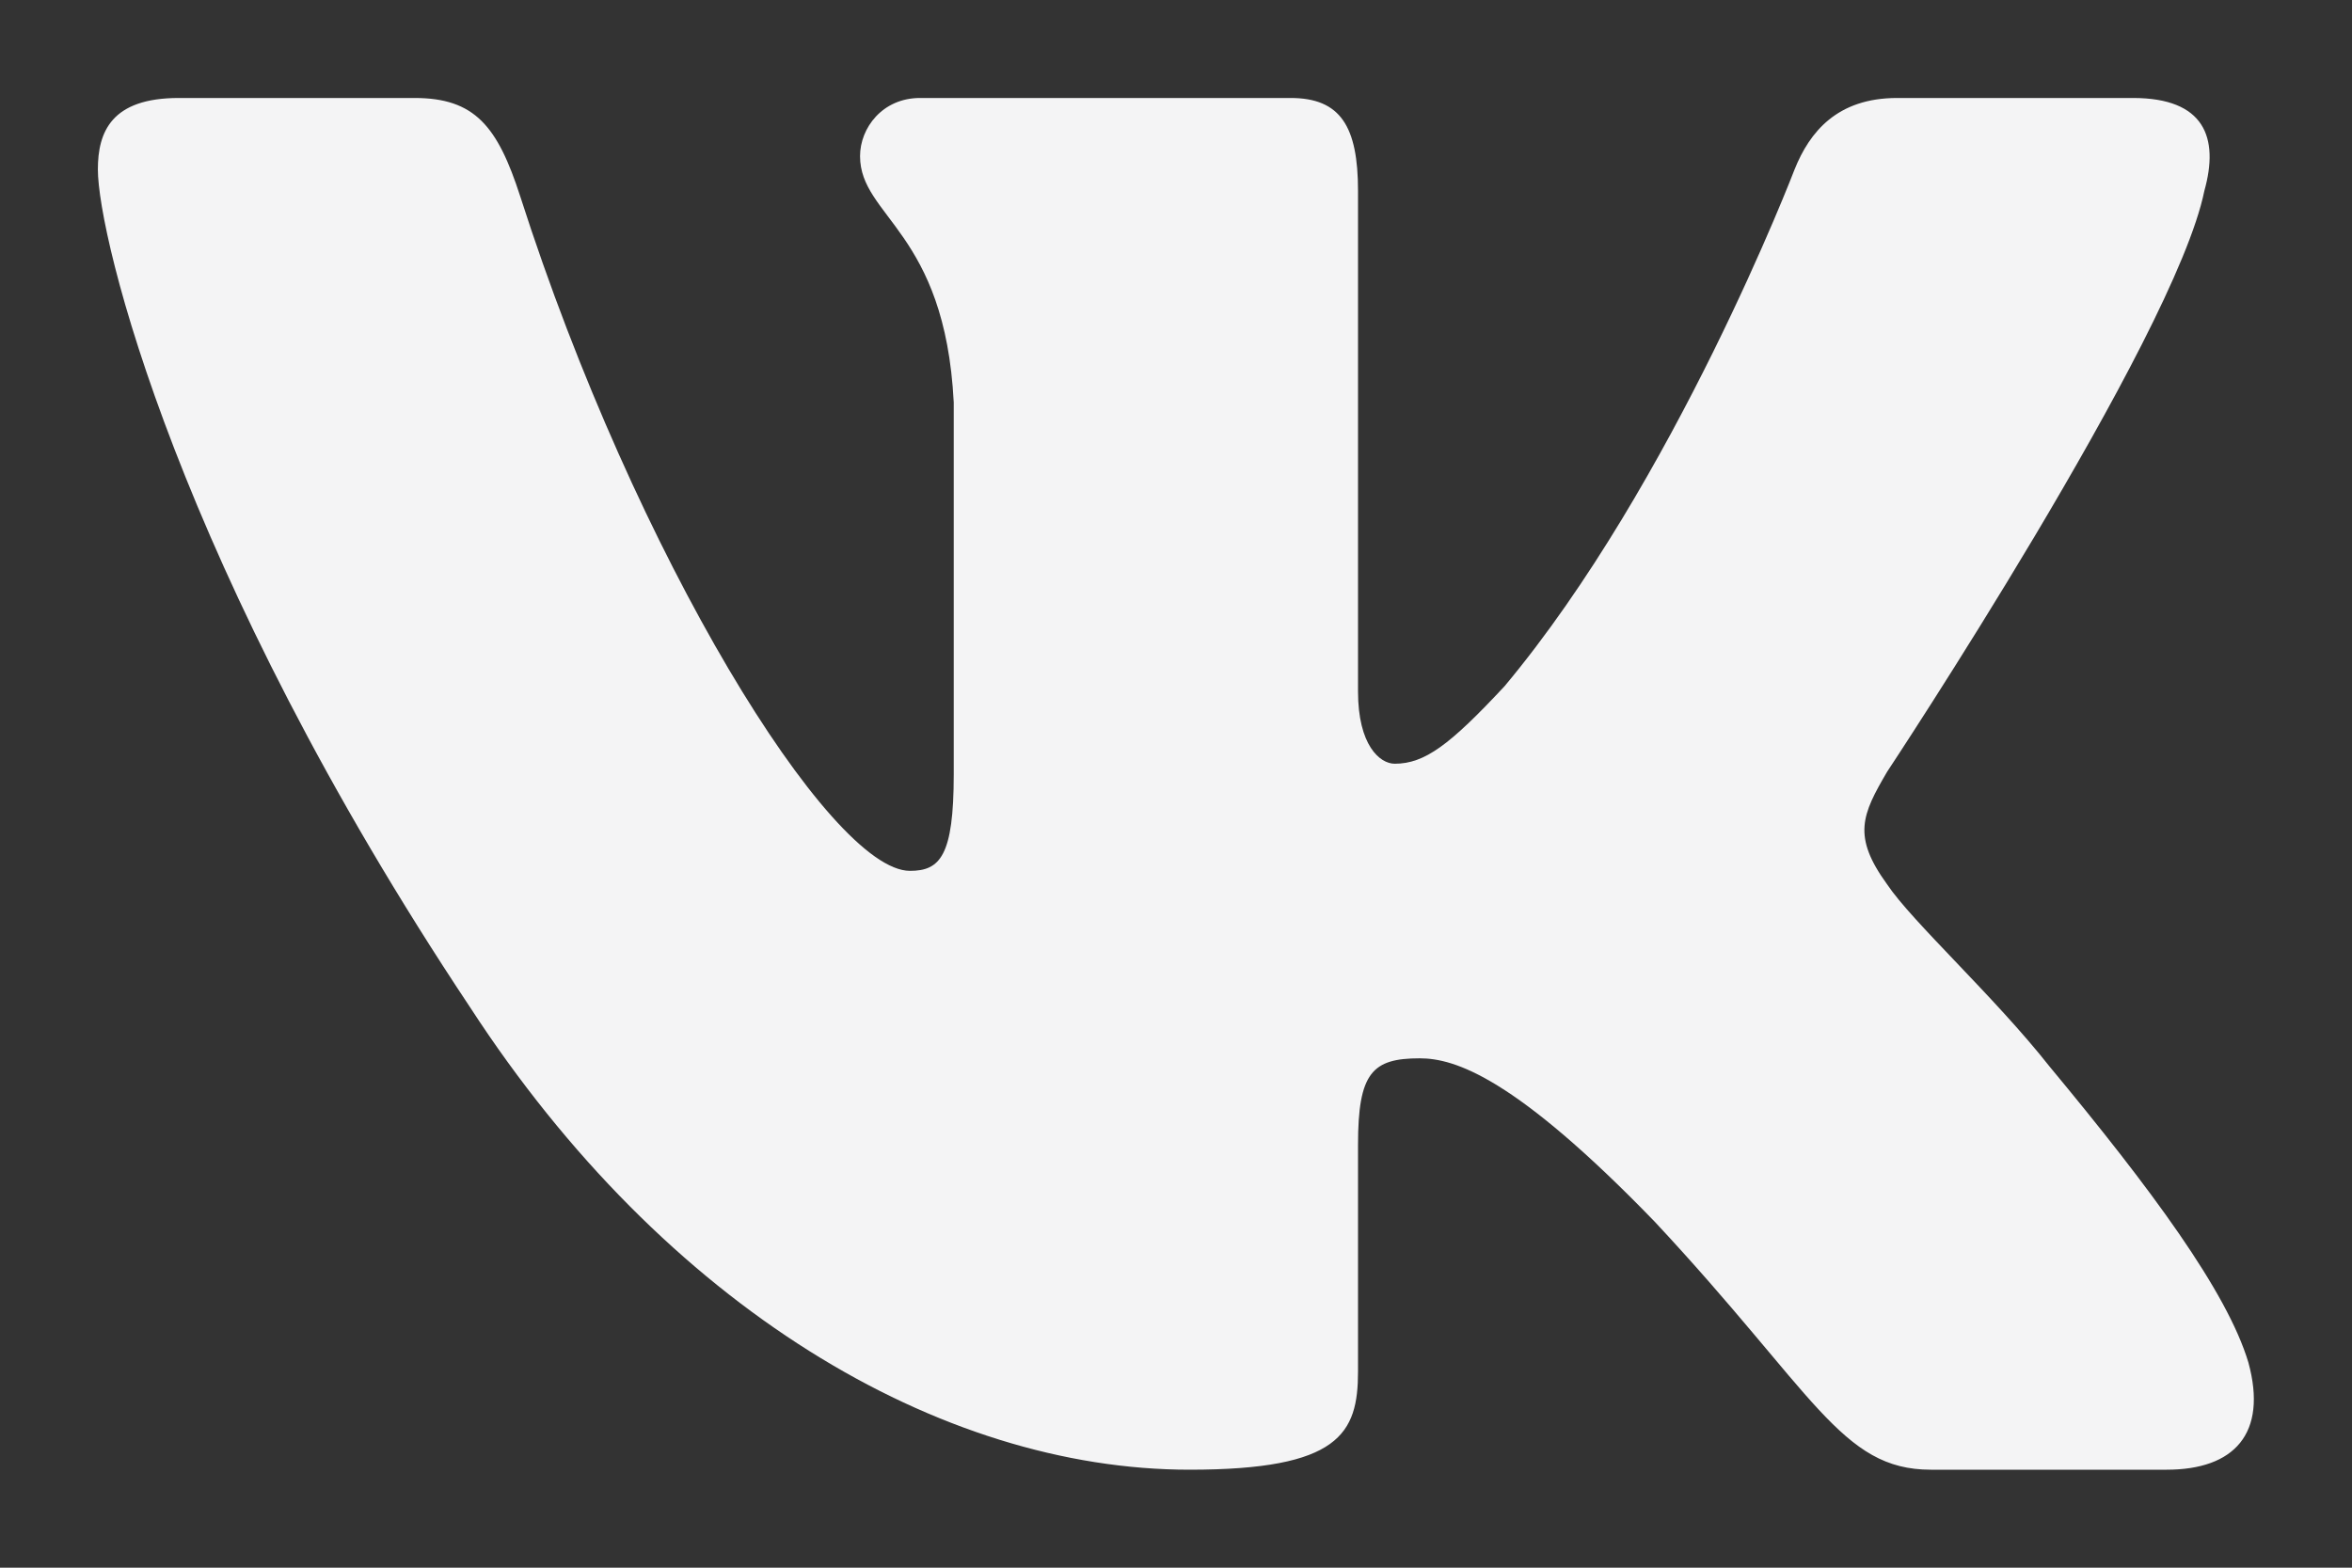 <svg width="18" height="12" viewBox="0 0 18 12" fill="none" xmlns="http://www.w3.org/2000/svg">
<rect x="0" y="0" width="18" height="12" fill="#333333" stroke="none"/>
<path fill-rule="evenodd" clip-rule="evenodd" d="M16.87 1.461C16.985 1.051 16.87 0.75 16.324 0.75H14.519C14.06 0.75 13.849 1.01 13.734 1.297C13.734 1.297 12.816 3.695 11.515 5.252C11.095 5.703 10.903 5.846 10.674 5.846C10.559 5.846 10.393 5.703 10.393 5.293V1.461C10.393 0.969 10.26 0.75 9.877 0.75H7.041C6.754 0.75 6.582 0.979 6.582 1.195C6.582 1.661 7.232 1.769 7.299 3.08V5.928C7.299 6.553 7.194 6.666 6.964 6.666C6.352 6.666 4.864 4.258 3.981 1.502C3.808 0.967 3.634 0.75 3.173 0.75H1.368C0.852 0.75 0.749 1.01 0.749 1.297C0.749 1.81 1.361 4.351 3.598 7.711C5.09 10.006 7.191 11.25 9.104 11.25C10.251 11.25 10.393 10.974 10.393 10.498V8.763C10.393 8.211 10.502 8.101 10.865 8.101C11.133 8.101 11.592 8.244 12.663 9.351C13.887 10.662 14.088 11.25 14.777 11.25H16.582C17.098 11.25 17.356 10.974 17.207 10.429C17.044 9.885 16.46 9.097 15.684 8.162C15.264 7.629 14.633 7.055 14.442 6.769C14.174 6.4 14.25 6.236 14.442 5.908C14.442 5.908 16.641 2.588 16.87 1.461V1.461Z" fill="#F4F4F5"/>
</svg>

